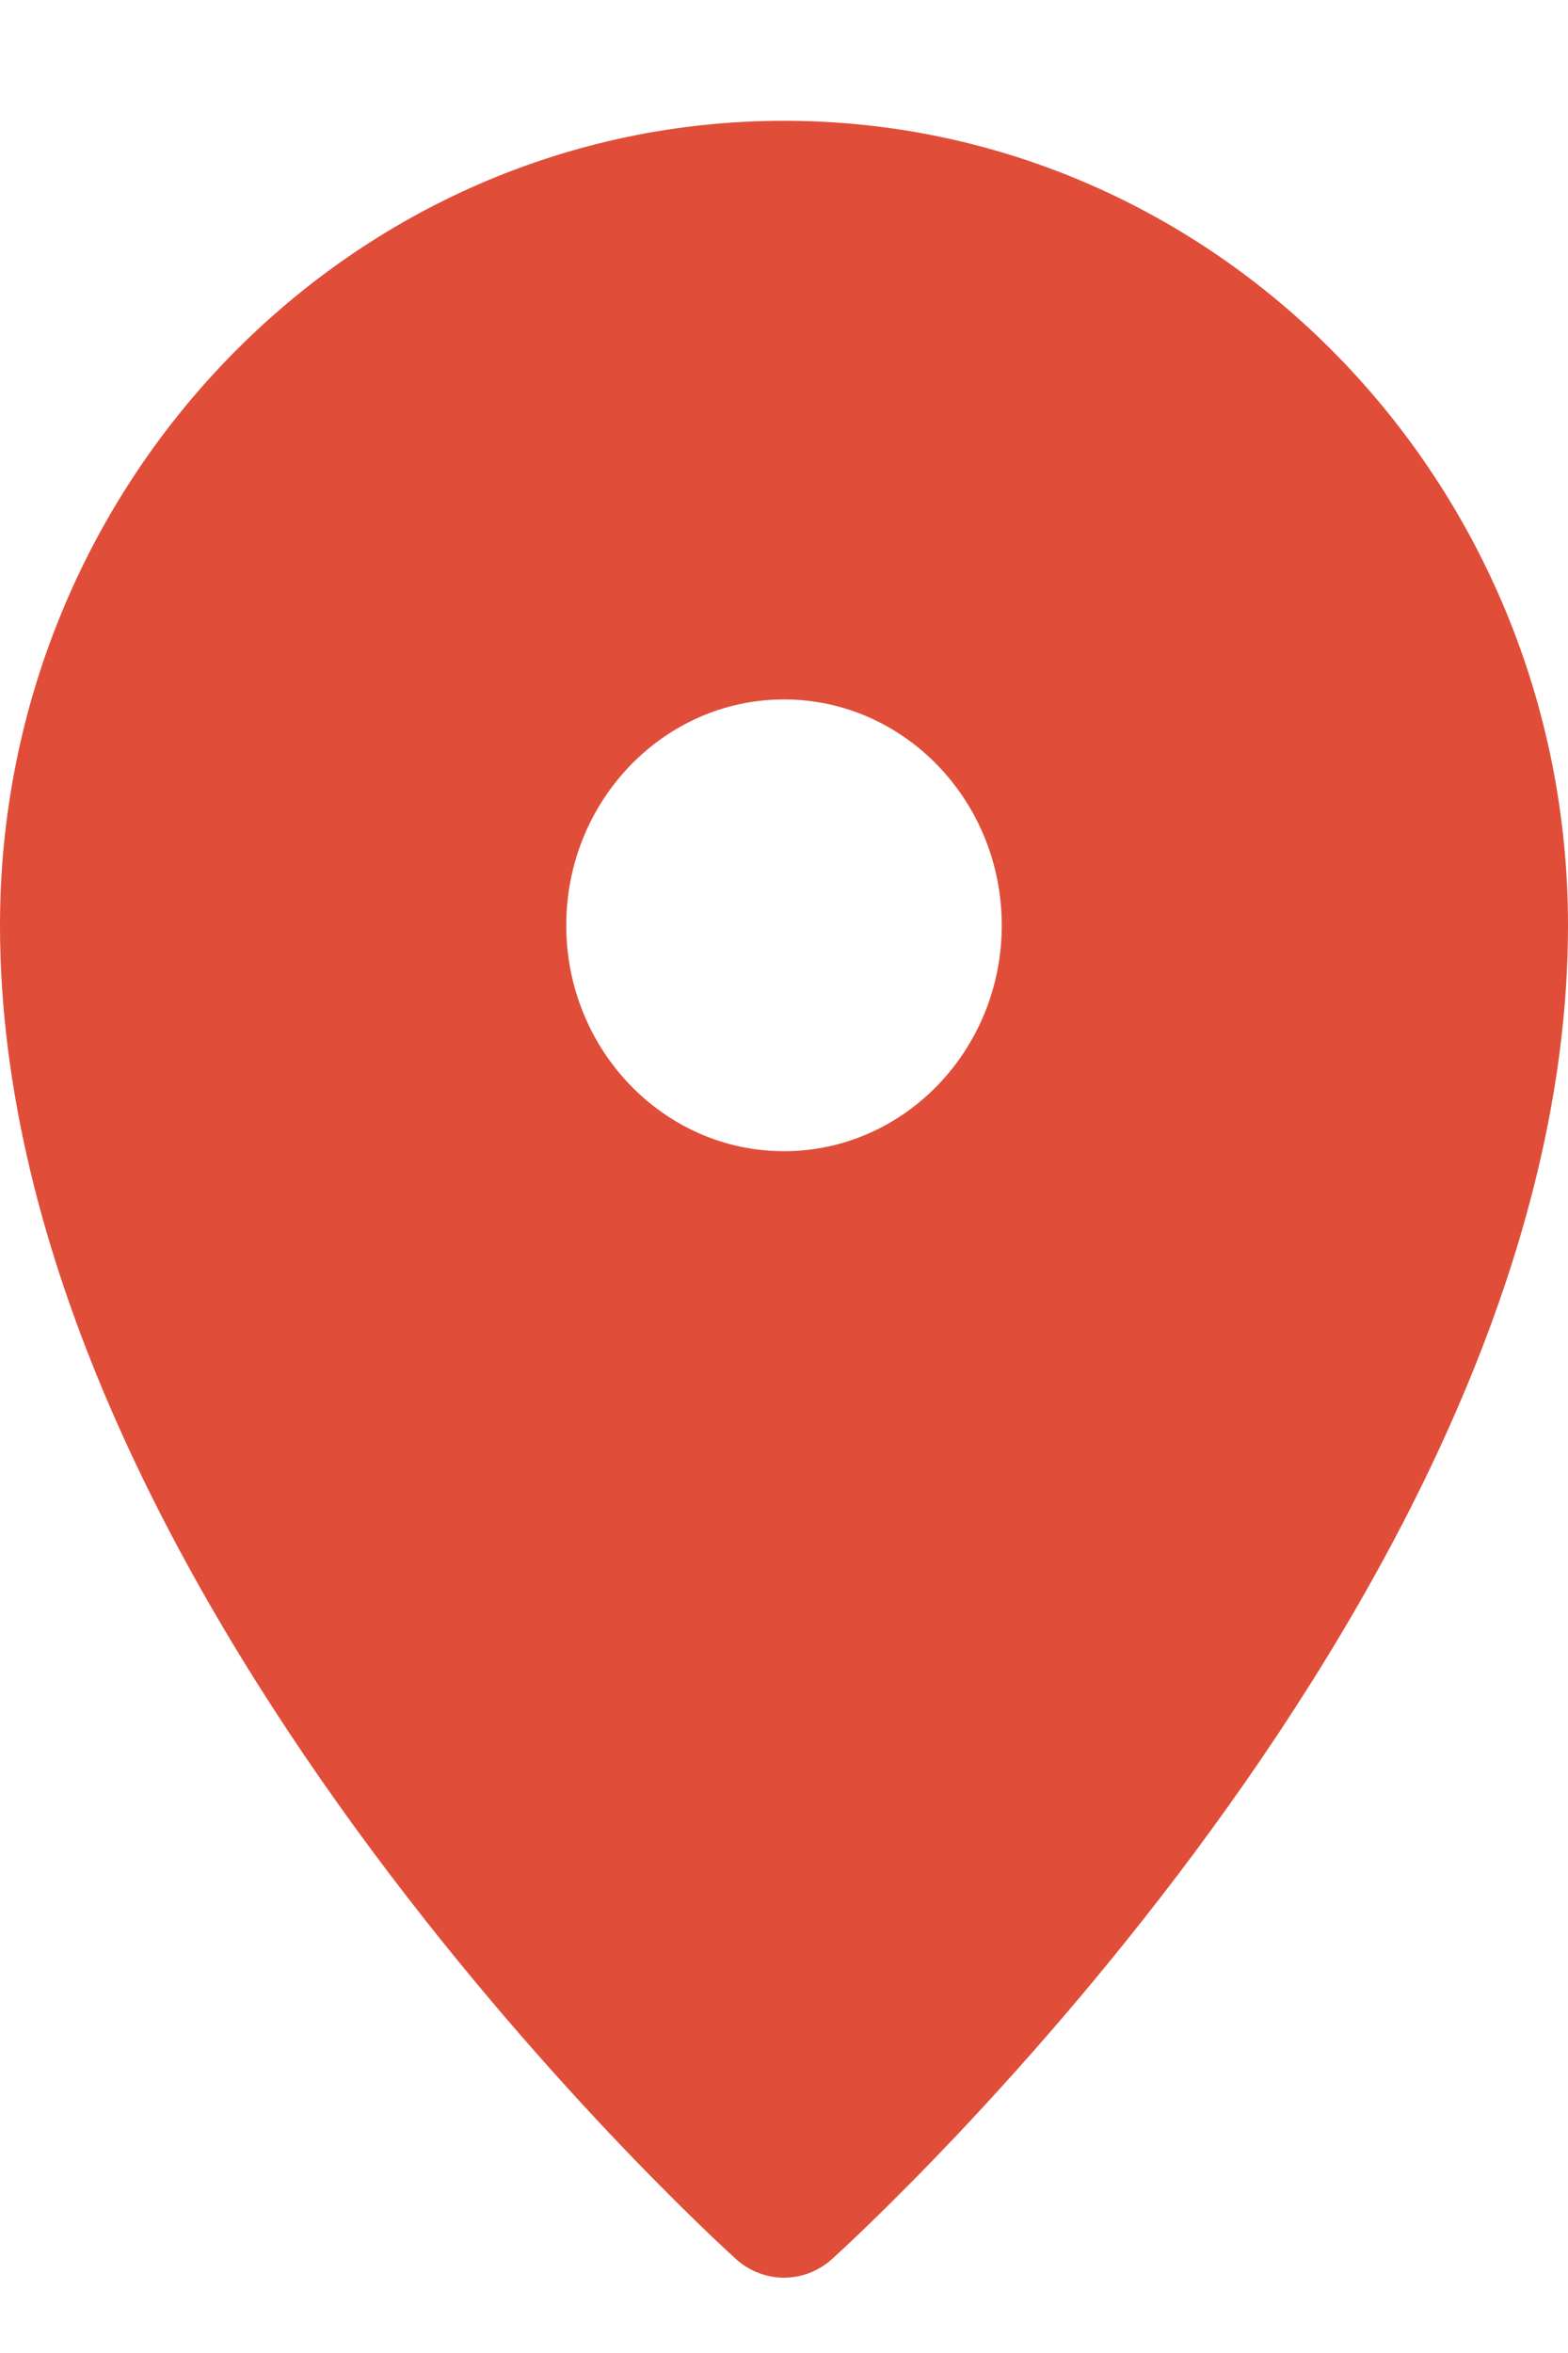 <svg width="8" height="12" viewBox="0 0 8 12" fill="none" xmlns="http://www.w3.org/2000/svg">
<path d="M4 0.616C1.794 0.616 0 2.456 0 4.719C0 8.09 3.602 11.382 3.755 11.521C3.825 11.584 3.913 11.616 4 11.616C4.087 11.616 4.175 11.584 4.245 11.521C4.398 11.382 8 8.09 8 4.719C8 2.456 6.206 0.616 4 0.616ZM4 3.567C4.613 3.567 5.111 4.084 5.111 4.719C5.111 5.354 4.613 5.871 4 5.871C3.387 5.871 2.889 5.354 2.889 4.719C2.889 4.084 3.387 3.567 4 3.567Z" fill="#E04E39"/>
</svg>
